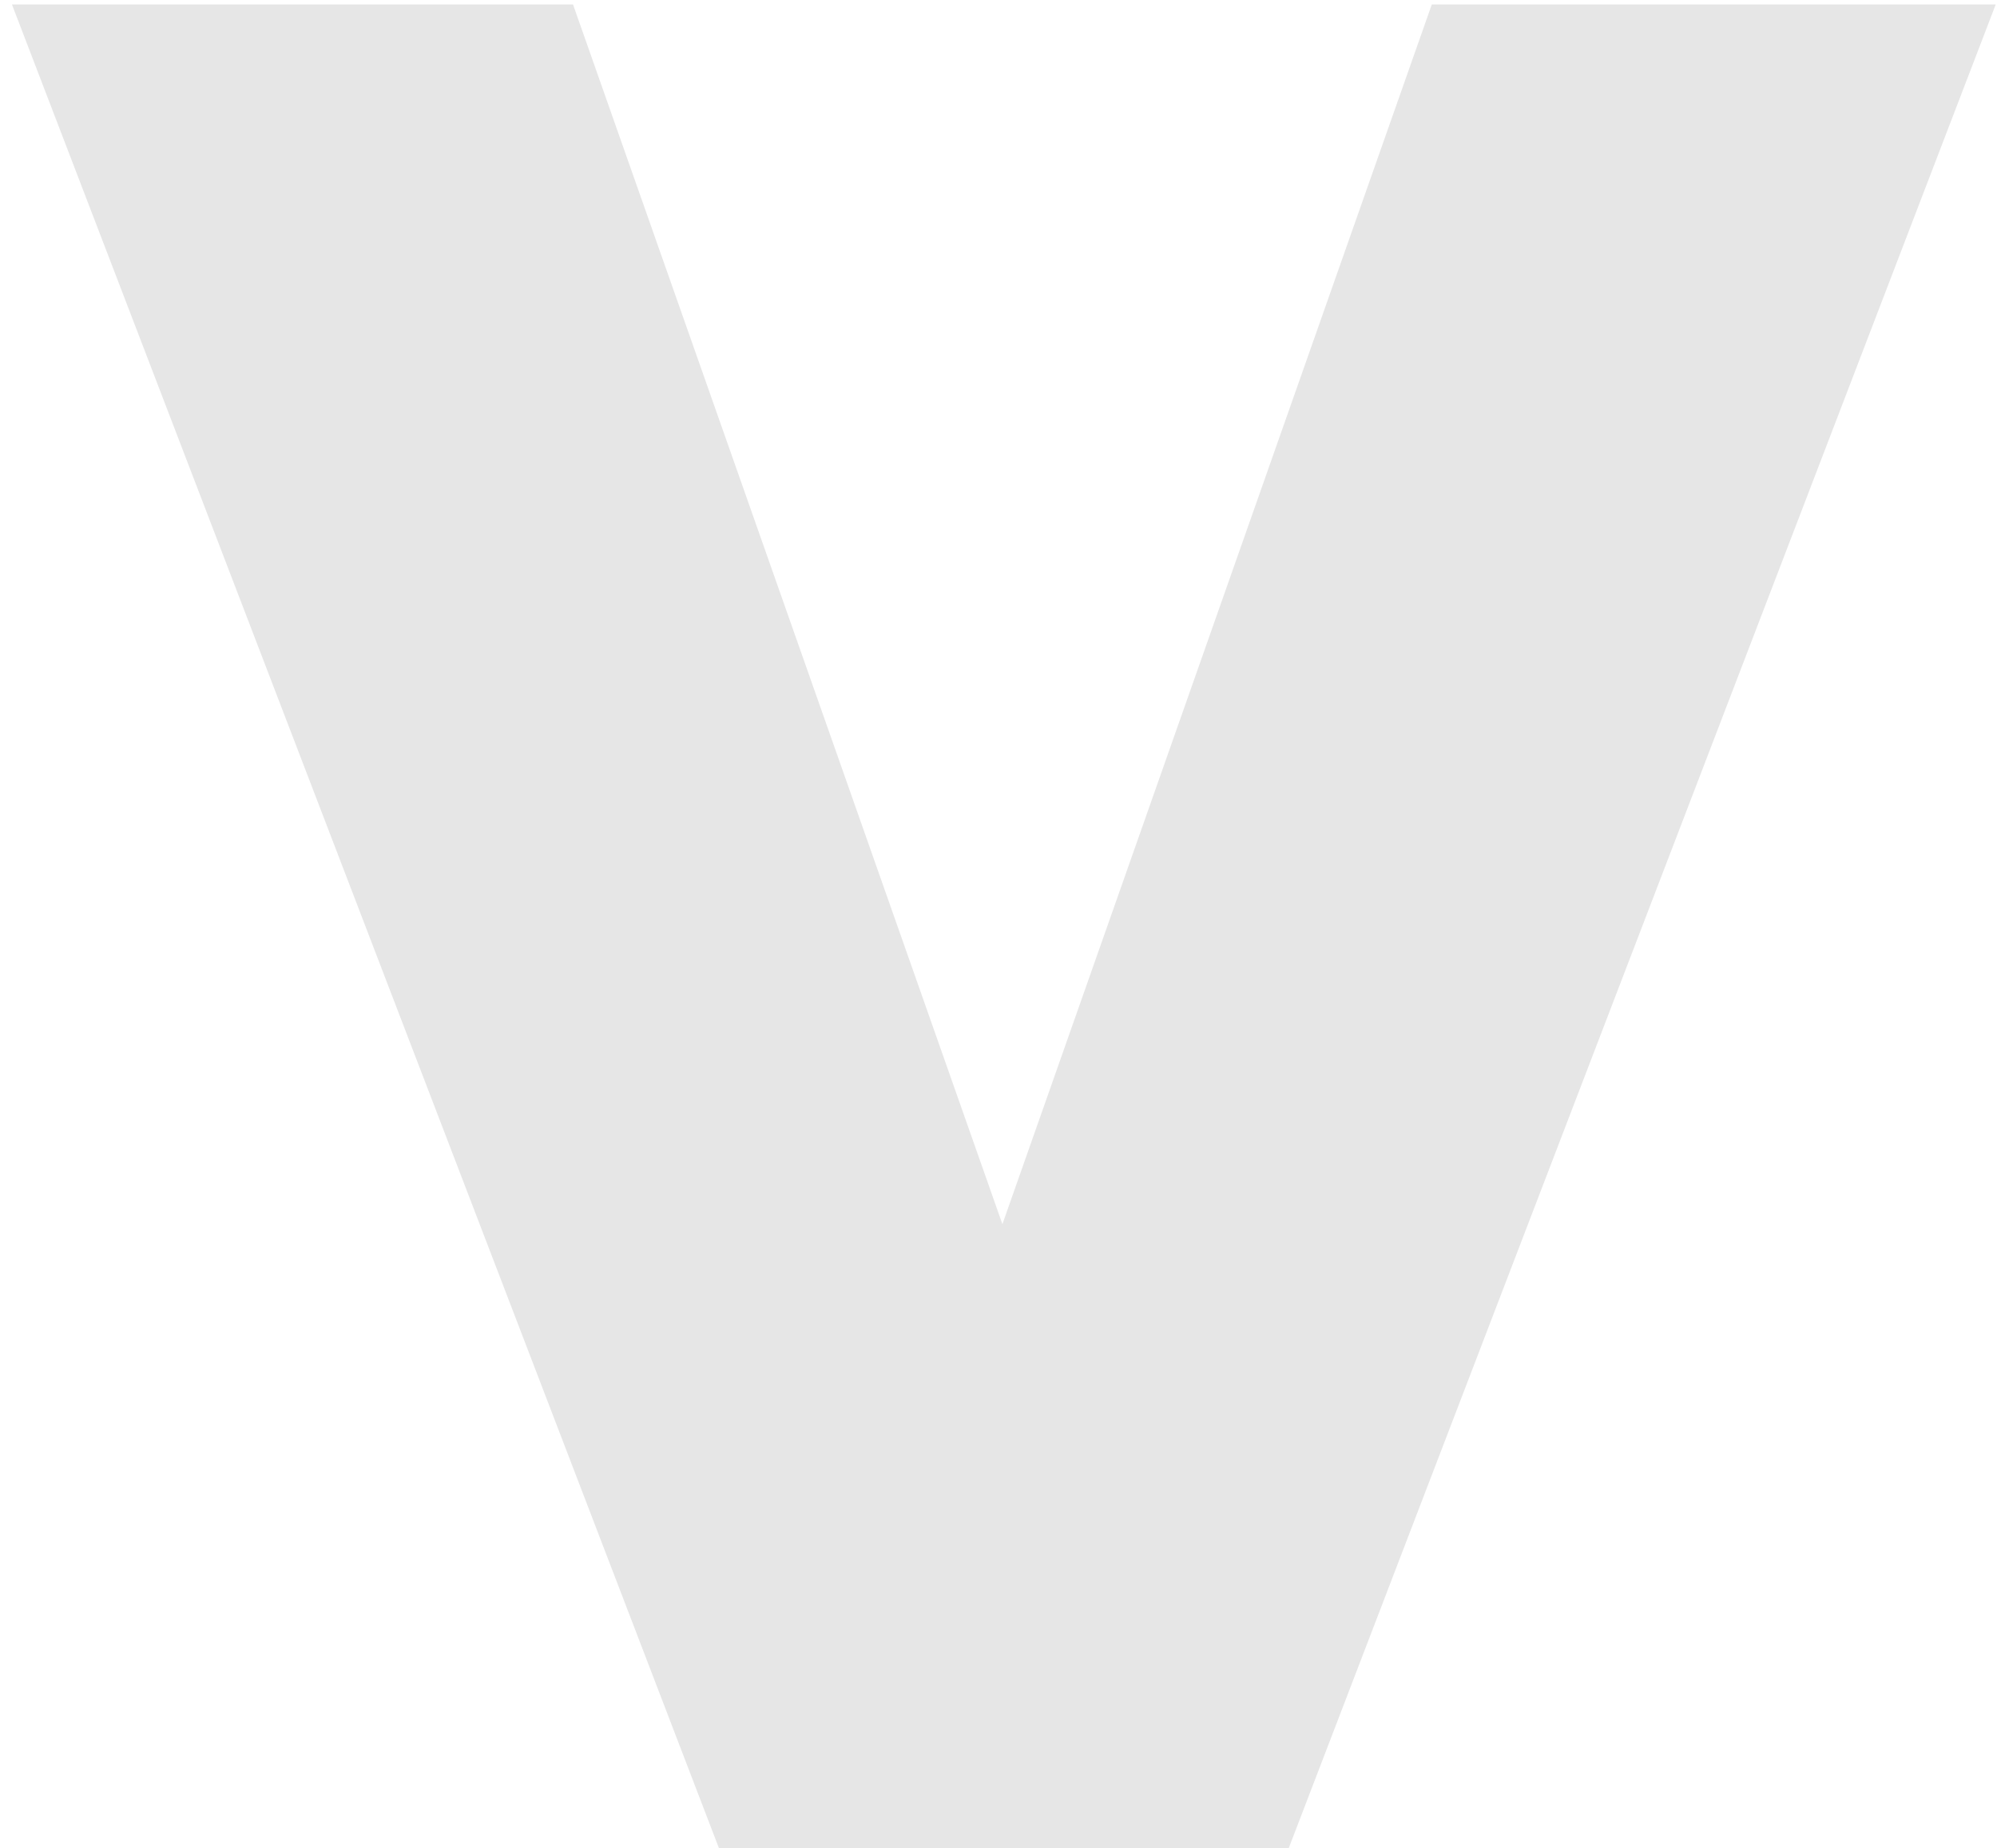 <svg width="67" height="62" viewBox="0 0 67 62" fill="none" xmlns="http://www.w3.org/2000/svg">
<path d="M24.123 62L0.401 0.15H19.225L33.631 41.063L48.037 0.15H66.957L43.235 62H24.123Z" fill="#e6e6e6"/>
</svg>

